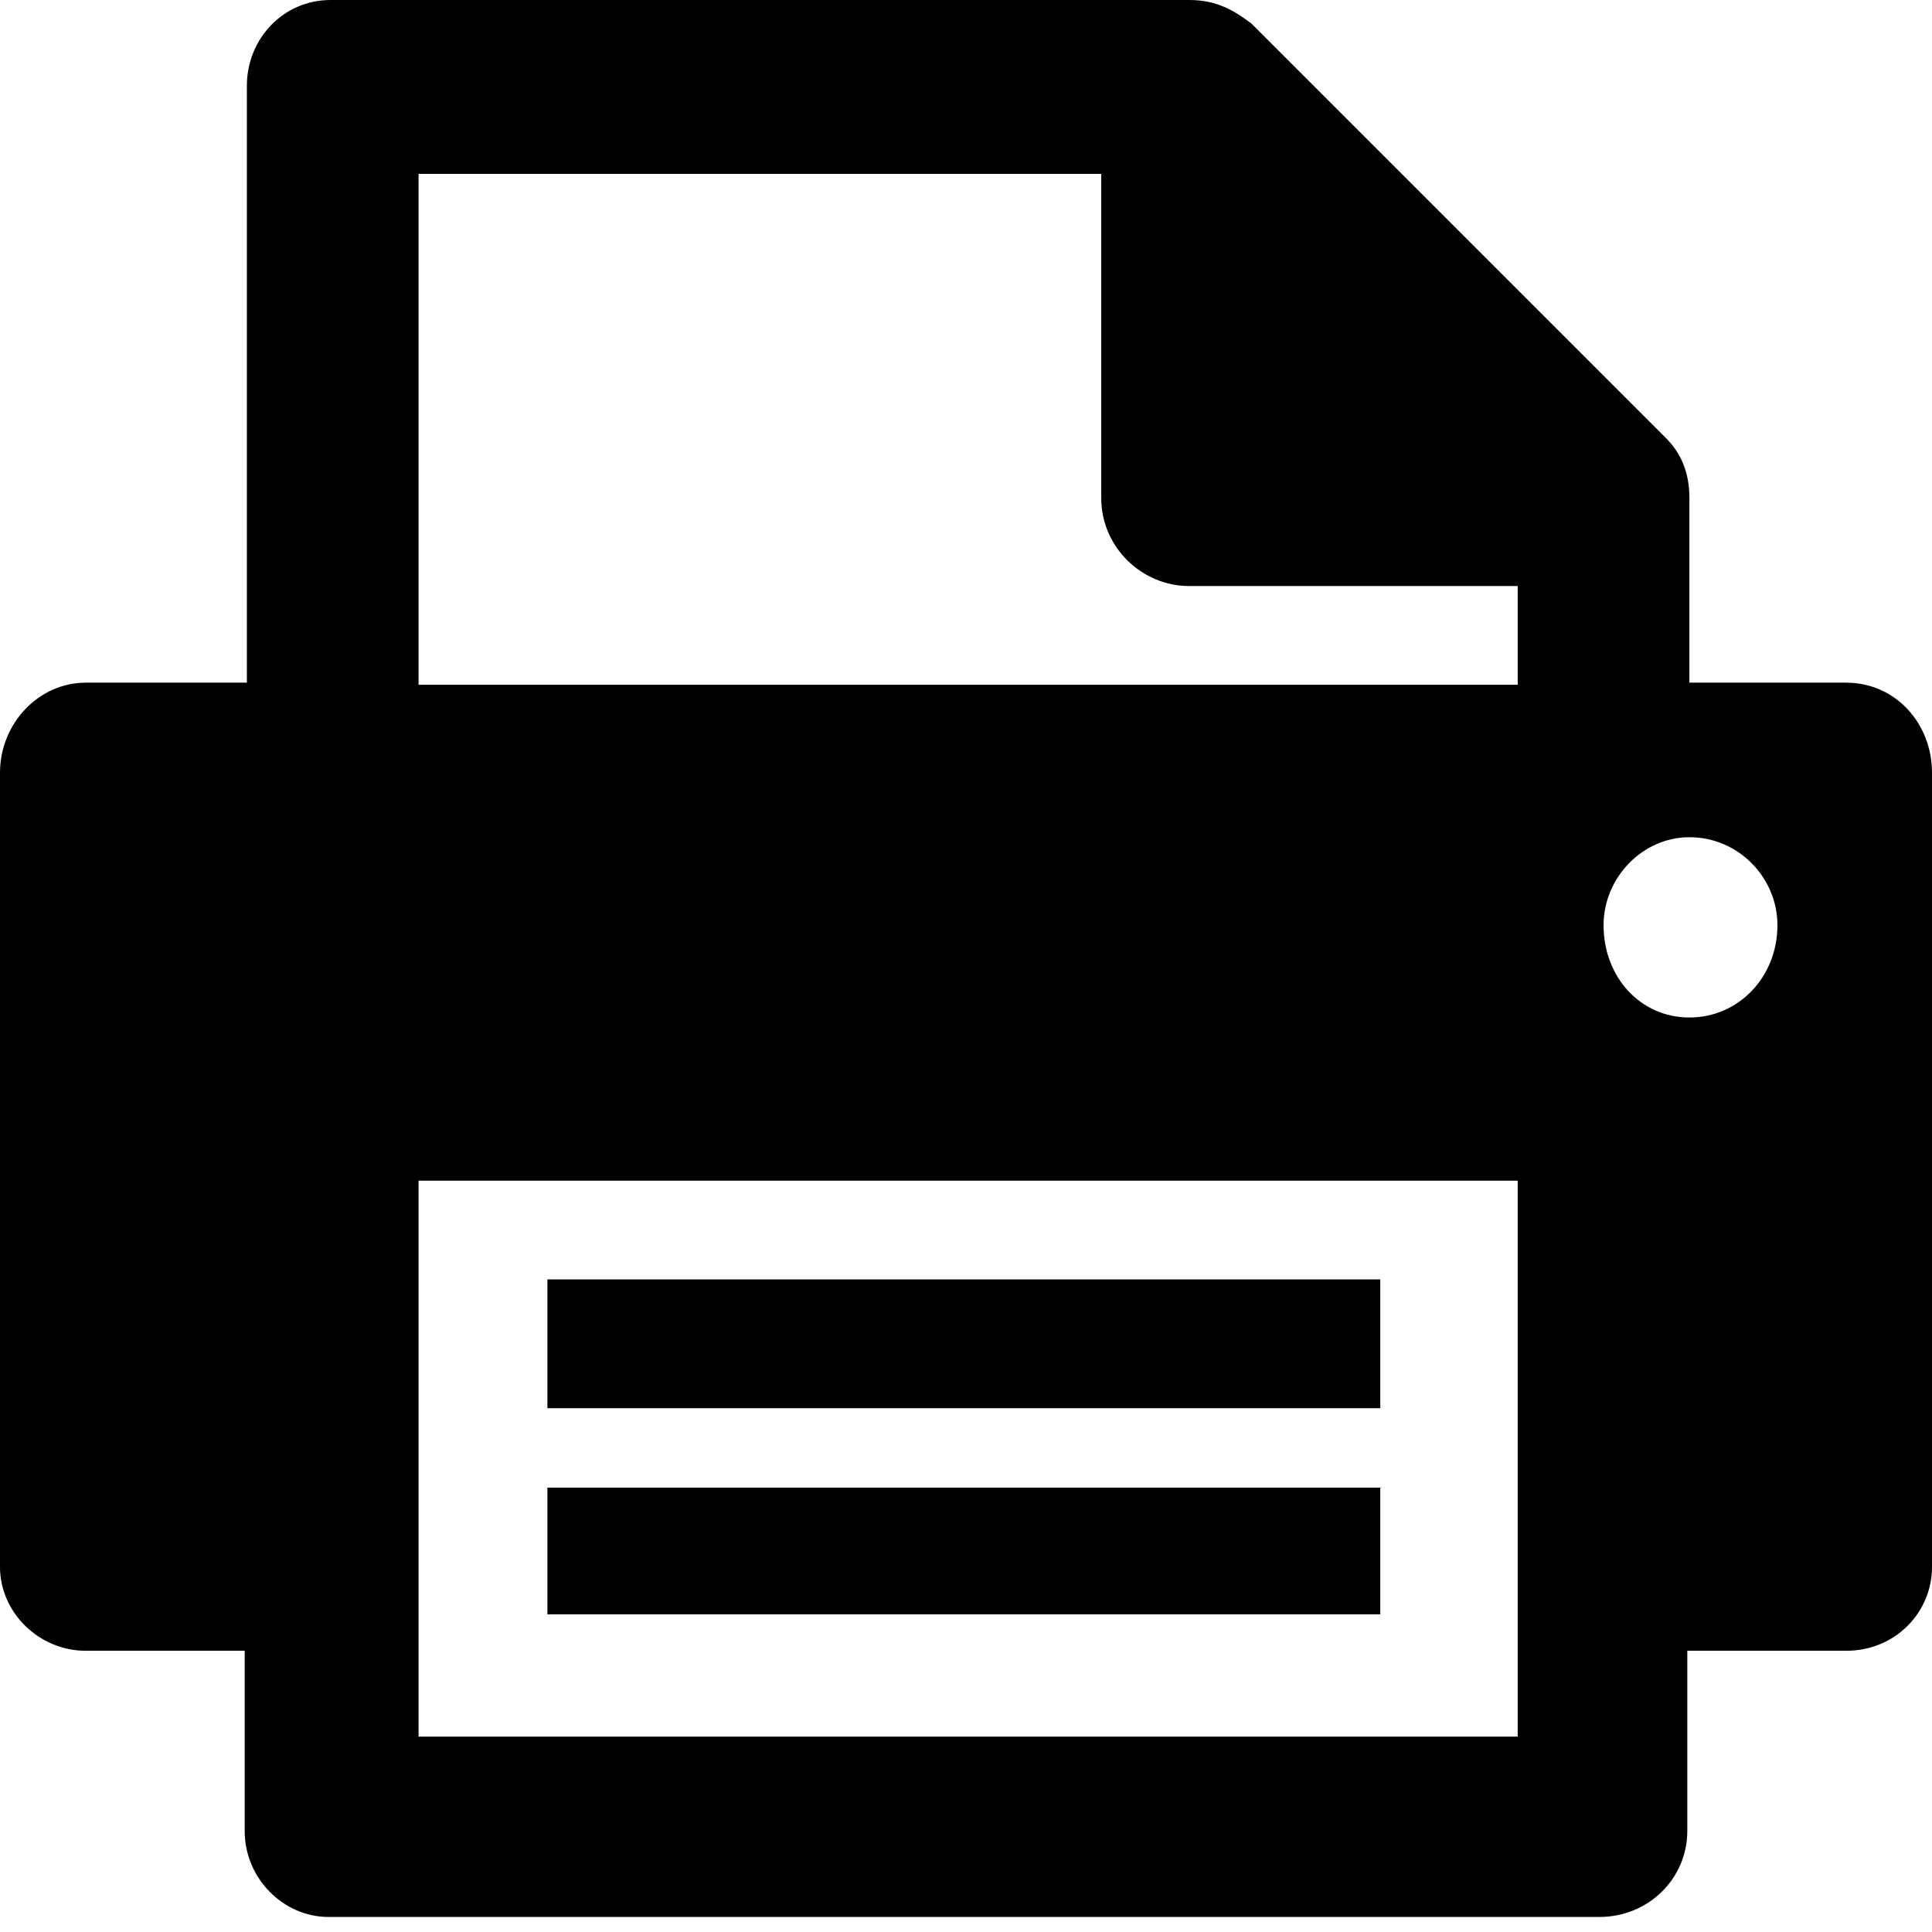 <?xml version="1.0" encoding="UTF-8" standalone="no"?>
<svg width="32px" height="32px" viewBox="0 0 32 32" version="1.1" xmlns="http://www.w3.org/2000/svg" xmlns:xlink="http://www.w3.org/1999/xlink" xmlns:sketch="http://www.bohemiancoding.com/sketch/ns">
    <!-- Generator: Sketch 3.3.2 (12043) - http://www.bohemiancoding.com/sketch -->
    <title>Shape</title>
    <desc>Created with Sketch.</desc>
    <defs></defs>
    <g id="Page-1" stroke="none" stroke-width="1" fill="none" fill-rule="evenodd" sketch:type="MSPage">
        <path d="M27.982,11.307 L27.982,8.249 C27.982,7.822 27.84,7.502 27.591,7.253 L20.729,0.391 C20.444,0.178 20.16,0 19.698,0 L5.476,0 C4.693,0 4.089,0.64 4.089,1.422 L4.089,11.307 L1.422,11.307 C0.64,11.307 0,11.982 0,12.8 L0,25.956 C0,26.702 0.64,27.342 1.422,27.342 L4.053,27.342 L4.053,30.329 C4.053,31.111 4.693,31.751 5.44,31.751 L26.489,31.751 C27.307,31.751 27.947,31.111 27.947,30.329 L27.947,27.342 L30.578,27.342 C31.396,27.342 32,26.702 32,25.956 L32,12.8 C32,11.982 31.396,11.307 30.578,11.307 L27.982,11.307 L27.982,11.307 Z M6.933,28.764 L6.933,19.556 L25.138,19.556 L25.138,28.764 L6.933,28.764 L6.933,28.764 Z M6.933,11.307 L6.933,2.88 L18.24,2.88 L18.24,8.249 C18.24,9.067 18.916,9.707 19.698,9.707 L25.138,9.707 L25.138,11.342 L6.933,11.342 L6.933,11.307 Z M27.982,16.853 C27.164,16.853 26.56,16.178 26.56,15.324 C26.56,14.542 27.2,13.867 27.982,13.867 C28.8,13.867 29.44,14.542 29.44,15.324 C29.44,16.178 28.8,16.853 27.982,16.853 L27.982,16.853 L27.982,16.853 Z M9.067,21.191 L9.067,23.324 L22.862,23.324 L22.862,21.191 L9.067,21.191 L9.067,21.191 Z M9.067,24.64 L9.067,26.738 L22.862,26.738 L22.862,24.64 L9.067,24.64 L9.067,24.64 Z" id="Shape" fill="#000000" sketch:type="MSShapeGroup"></path>
    </g>
</svg>